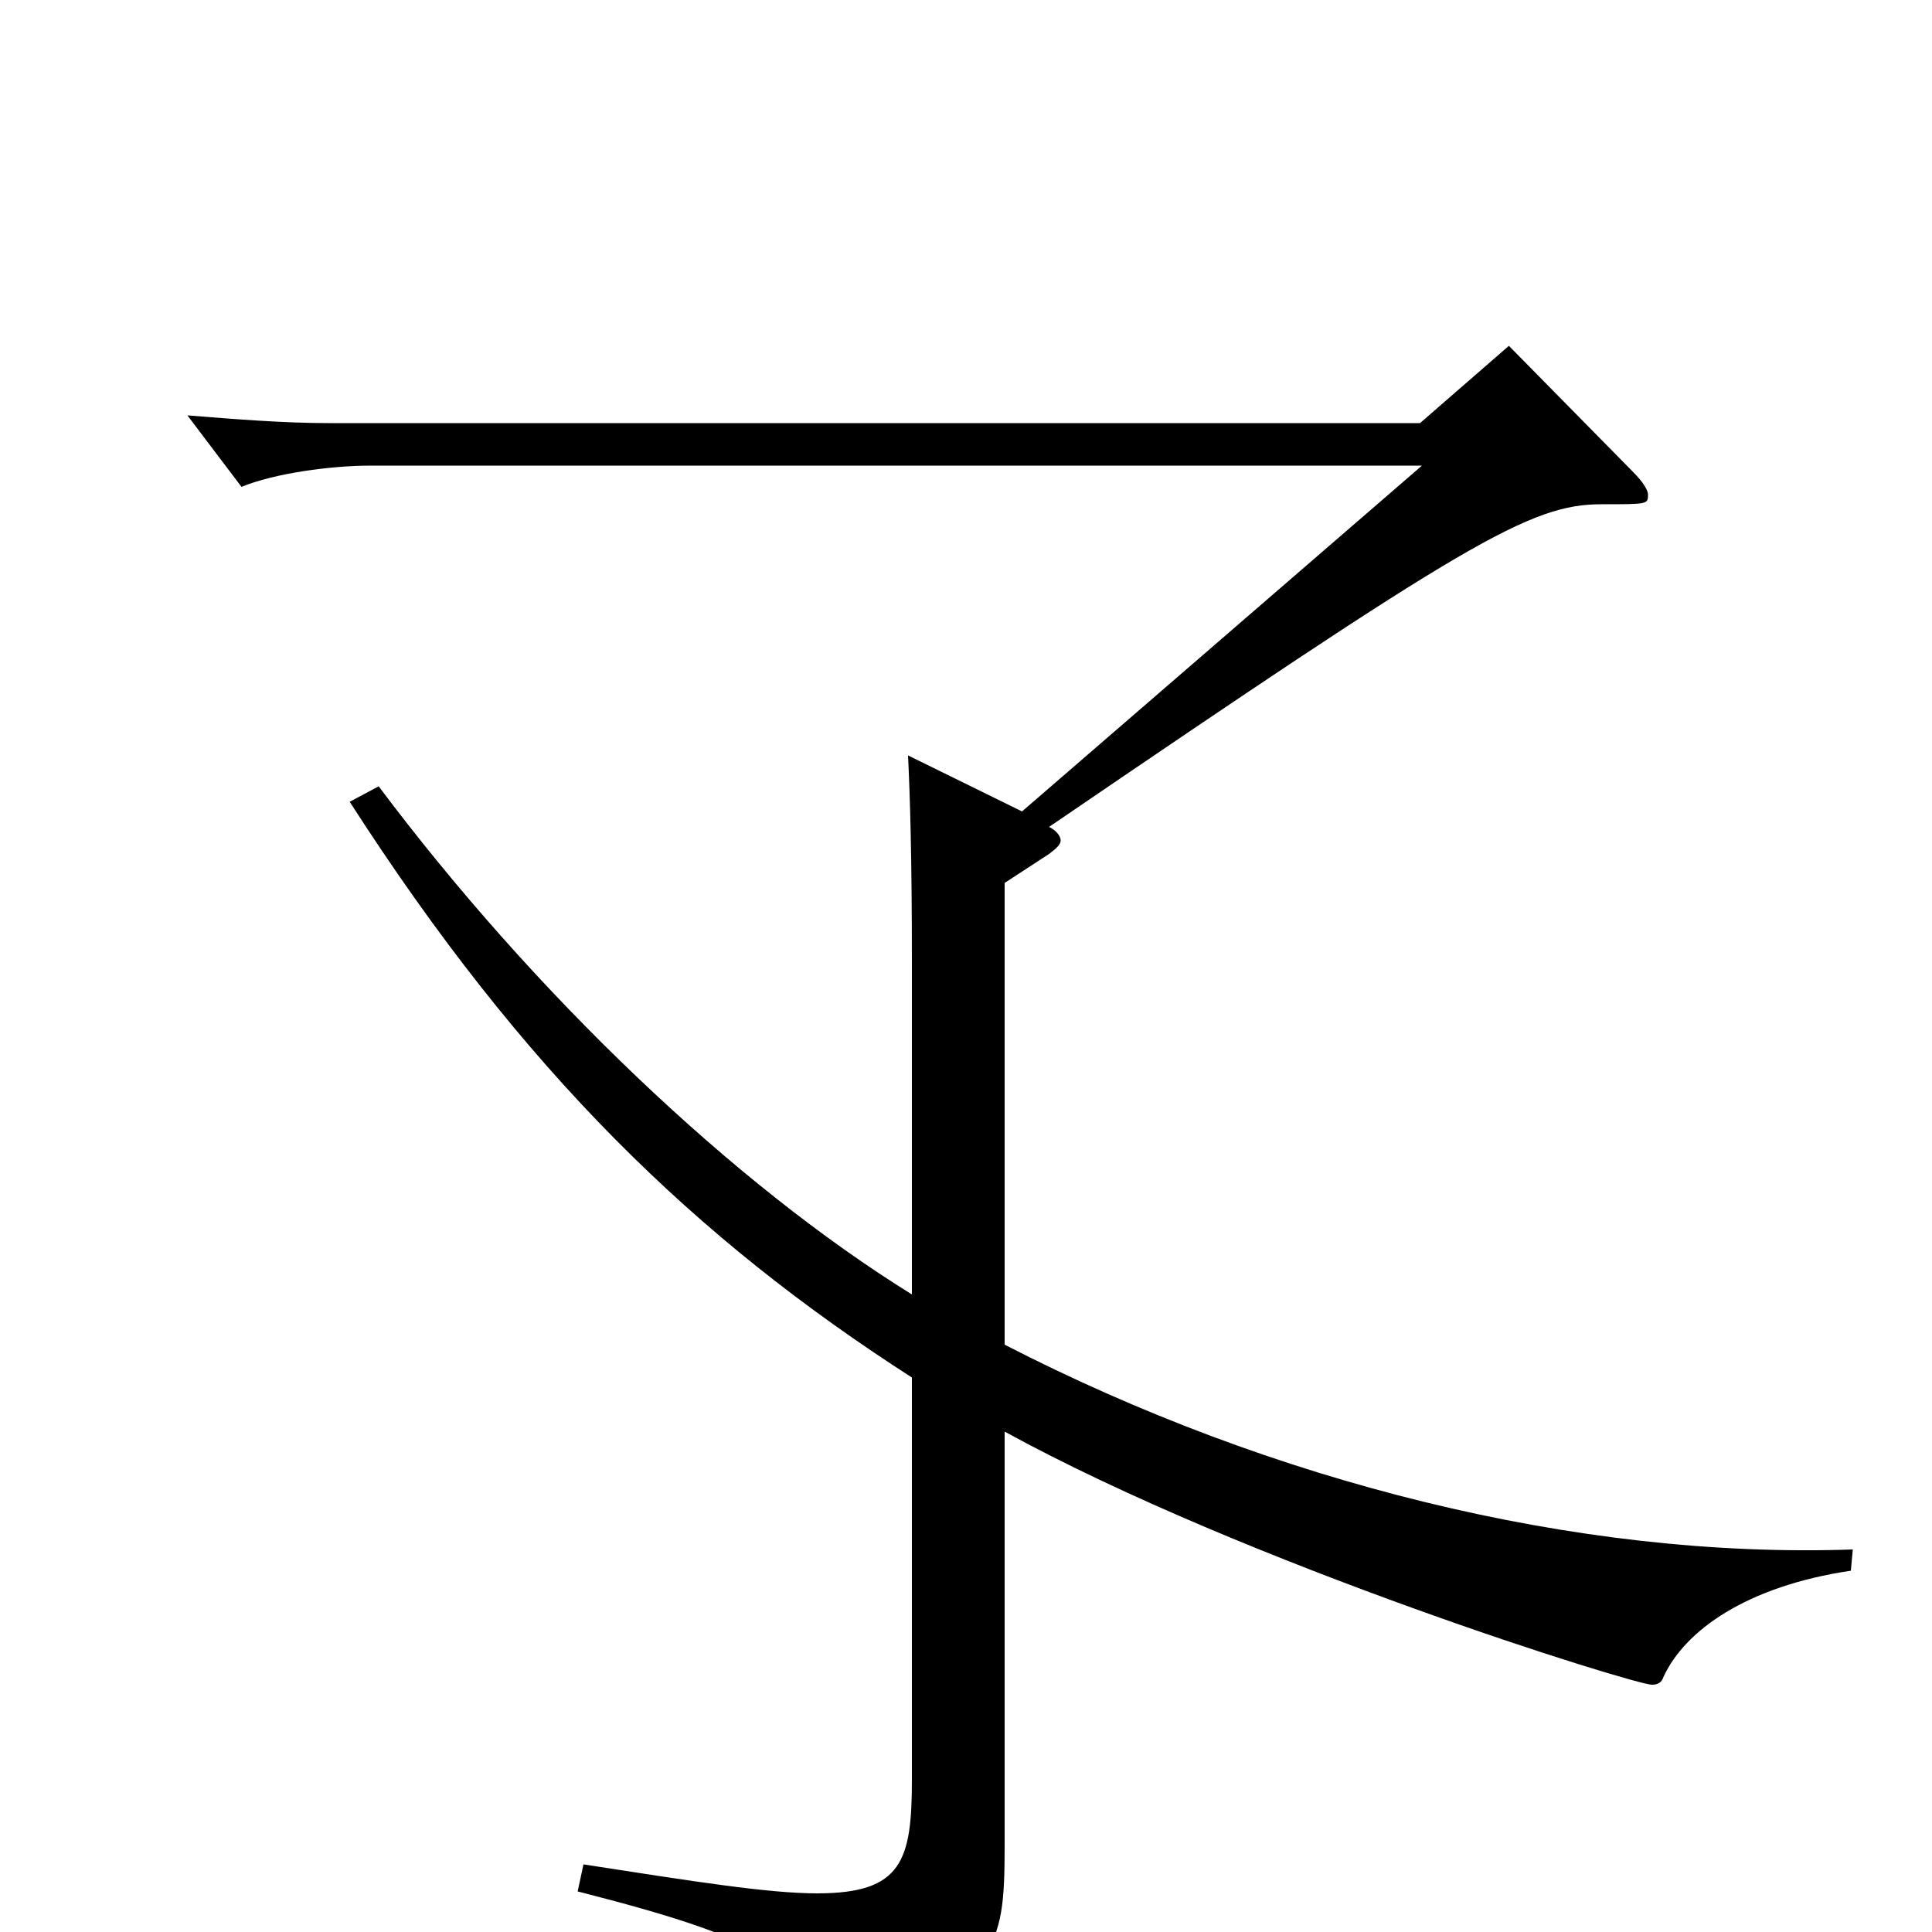 <svg xmlns="http://www.w3.org/2000/svg" viewBox="0 -1000 1000 1000">
	<path fill="#000000" d="M520 -543L543 -558C547 -561 549 -563 549 -565C549 -567 547 -570 543 -572C760 -720 792 -739 829 -739C853 -739 853 -739 853 -744C853 -746 851 -750 845 -756L781 -821L735 -781H170C147 -781 122 -783 97 -785L125 -748C142 -755 171 -759 192 -759H736L529 -580L470 -609C471 -588 472 -558 472 -501V-330C380 -387 277 -485 196 -593L181 -585C271 -445 360 -359 472 -287V-79C472 -37 467 -20 423 -20C398 -20 360 -26 302 -35L299 -21C397 4 416 17 426 57C427 61 430 63 433 63C434 63 436 62 438 61C516 19 520 12 520 -45V-259C646 -190 846 -128 855 -128C858 -128 860 -129 861 -132C872 -156 904 -179 958 -187L959 -198C816 -193 658 -233 520 -304Z"/>
</svg>